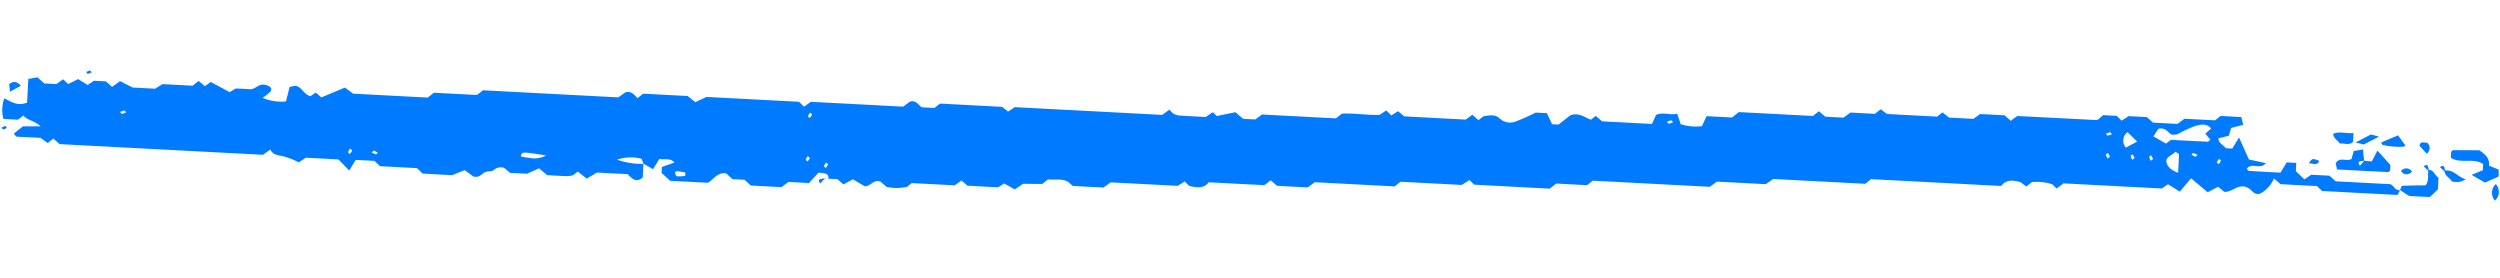 <svg xmlns="http://www.w3.org/2000/svg" width="261.042" height="29.008" viewBox="0 0 261.042 29.008">
  <g id="Group_41935" data-name="Group 41935" transform="translate(0.833) rotate(3)">
    <path id="Path_6965" data-name="Path 6965" d="M67.156,13.615q0,.708,0,1.42c-.656.629-1.105.188-1.583-.26H62.355l-1.032.688c-.356-.256-.661-.475-.967-.693l-.456.4a2.661,2.661,0,0,1-.577.141c-.743.016-1.489.007-2.13.007l-.9-.669-1.216.63H53.3l-.648-.487a1.094,1.094,0,0,0-1.086.3c-.2.159-.583.121-.847.237-.358.159-.5.629-1.205.545l-.964-.631-1.269.592h-3.1l-.613-.54H39.694l-.594-.523H37.131l-.62,1.144-1.183-1.1h-3.4l-.72.524a8.345,8.345,0,0,0-1.707-.564c-.56-.063-1.05-.1-1.328-.616l-.733.586-21.267,0-.684-.55-.566.5L4.15,14.2H1.624a3.707,3.707,0,0,1-.281-.294c.294-.277.6-.544.9-.812l1.853-.1c-.711-.581-1.478-.563-1.856-1.038l-.53.468H.176a3.575,3.575,0,0,1-.023-2.149c.779.344,1.453.764,2.4.317V8.121L3.5,7.9l.737.605H5.5l.686-.544.541.476,1.027-.572,1.016.563.63-.478h1.256l.672.54.8-.643,1.352.6H15.82l.753-.52h3.152l.6-.528.669.511.6-.468,2.031.954.611-.417h1.6c.689-.152.851-.866,1.9-.39.572.35-.175.813-.64,1.228a5.087,5.087,0,0,0,2.446.243l.3-1.539.606-.155c.695.124.859.808,1.594,1.018l.564-.411.6.471,2.407-1.152.888.589,7.8,0,.613-.54h4.518l.592-.523,14.157,0,.7-.565c.628-.186.957.212,1.3.545l.566-.5H71.4l.823.6,1.145-.608,9.675,0,.547.483.686-.545,9.65,0,.682-.561c.7-.223.914.391,1.286.527H97.2l.55-.486h6.493l.649.464.673-.5,15.422,0,.714-.583.426.391a2.347,2.347,0,0,0,.583.166c.962.017,1.926.008,2.822.007l.716-.535.424.374,1.933-.5.84.647h1.27l.672-.553,7.733,0,.595-.524c1.217-.136,2.6.033,3.932-.077l.676-.5.556.49.678-.477.674.506h6.429l.661-.54.671.532.487-.429c.59-.122,1.2-.325,1.737.156a1.609,1.609,0,0,0,1.739.17,20.425,20.425,0,0,0,1.957-1h1.176l.6,1.121h.678l1.145-1.01c.834-.4,1.494.1,2.2.333l.485-.427.691.53H172.1l.378-.954c.68-.388,1.446-.017,2.2-.251l.422,1.071a5.166,5.166,0,0,0,2.22.093l.439-1.07h2.654l.683-.6,7.746,0,.6-.525.691.532h1.906l.7-.569h2.554l.575-.507.7.458H201.8l.536-.472.7.506h2.556l.672-.539h2.558l.68.543.46-.4c.085-.048.17-.139.254-.139q4.035-.012,8.068-.01a1.648,1.648,0,0,0,.3-.053L219.1.556h1.419l.539.475.7-.51h1.911l.673.543H226.9l.7-.577H230.8L231.346,0h2.175l.234.808-1.241.381-.191.825-1.07.326c-.01.509.562.656.815,1h.681l.639-1.2,1.153,2.241,1.781.293c-.5.762-1.544-.045-1.941.7.083.073.158.2.235.2,1.07.013,2.141.009,3.29.008l.592-1.1h1v.859l.941.811.683-.519h1.908l.673.552h5.722c.405.142.511.655,1.046.571l-.239.513h-7.892l-.551-.485h-3.814l-.72-.563a3.173,3.173,0,0,1-1.376,1.672c-.667.214-.869-.427-1.357-.572-.951-.413-1.474.553-2.36.577l-.686-.5-1.054.625-1.81-1.362-1.1,1.453-1.27-.706-.63.478-10.268,0-.7.575-.473-.417a5.118,5.118,0,0,0-2.138-.112l-.55.485-.64-.428c-.68-.123-1.419-.295-1.993.509l-13.595,0-.588.518-9.632,0-.73.582h-5.114l-.712.58-12.241,0-.572.5h-3.227l-.642.566-7.893,0-.522-.459-.791.554h-6.393l-.589.519-8.344,0-.724.583h-3.2l-.681-.544-.457.4c-.085.049-.169.141-.253.141-1.927.009-3.853.007-5.745.008-.533.752-1.277.6-2.008.487l-.507-.446-.7.5h-7.006l-.74.583h-3.2l-.484-.39c-.653-.361-1.409-.1-2.13-.16l-.581.513-2.009.087-.825.629-1.136-.56-.609.432h-3.2l-.658-.511-.673.542-4.5,0-.479.422a5.025,5.025,0,0,1-2.115.113l-.664-.51c-.742-.234-.917.457-1.6.574l-1.3-.669-.965.581-.636-.511H86.52c.051-.556-.392-.557-1.061-.581l-.93,1.136H82.381l-.711.579h-3.2l-.681-.564H76.526l-.684-.566c-.936-.1-1.214.652-1.868,1.078H70.039l-.942-.775v-.623l1.286-.529c-.456-.493-1.033-.2-1.59-.3l-.611,1.108c-.351-.18-.689-.353-1.026-.524-.07-.159-.14-.316-.221-.5a4.54,4.54,0,0,0-2.558.227A7.677,7.677,0,0,0,67.156,13.615ZM230.431,1.358c-.474-.557-1.15-.349-1.672-.177a13.513,13.513,0,0,0-1.786.953,2.137,2.137,0,0,1-.649.076c-.384-.219-.649-.731-1.388-.533l-.477.818,1.345.685.508-.417c1.285,0,2.561,0,3.835-.009.076,0,.151-.124.269-.229l-.56-.593Zm-3.2,4.8c0-.681.016-1.3-.018-1.924-.006-.091-.25-.173-.385-.26-.269.384-.893.519-.891,1.054C226.057,5.586,226.453,5.906,227.233,6.159ZM221.741,2.2a1.091,1.091,0,0,0-.093,1.615l1.146-.687ZM56.965,13.269c-2.565-.274-2.565-.274-2.632.237a4.533,4.533,0,0,0,.867.1A2.557,2.557,0,0,0,56.965,13.269Zm14.62,1.372-.017-.36c-.288-.033-.574-.081-.863-.09-.07,0-.22.138-.207.18.044.135.142.355.23.36A5.01,5.01,0,0,0,71.585,14.641ZM219.9,2.288l-.417.2c.072.063.159.188.212.178a2.161,2.161,0,0,0,.434-.178Zm-45.6,1.35c-.072-.063-.159-.188-.212-.178a2.161,2.161,0,0,0-.434.178c.072.063.159.188.212.178A2.188,2.188,0,0,0,174.3,3.638Zm54.636.759.229-.2a2.179,2.179,0,0,0-.432-.178c-.053-.01-.141.115-.212.178Zm-8.9.451-.23-.367c-.072.063-.213.14-.2.187a1.7,1.7,0,0,0,.2.382Zm2.581,0-.229-.366c-.072.063-.213.14-.2.187a1.689,1.689,0,0,0,.2.381Zm1.936,0-.229-.367c-.072.064-.213.141-.2.187a1.7,1.7,0,0,0,.2.382Zm6.642,0,.229.2a1.718,1.718,0,0,0,.2-.382c.011-.047-.131-.124-.2-.187ZM84.488,7.556l-.229-.2a1.67,1.67,0,0,0-.2.382c-.012.047.129.124.2.187Zm-71.97,3.711.415-.2c-.072-.063-.159-.188-.212-.178a2.19,2.19,0,0,0-.434.178Zm71.971.838-.229-.2a1.651,1.651,0,0,0-.2.382c-.012.047.131.123.2.187Zm1.936.569-.229-.2a1.718,1.718,0,0,0-.2.382c-.011.047.131.124.2.187Zm-49.7,1.147-.23-.2a1.646,1.646,0,0,0-.2.382c-.012.047.129.124.2.187Zm2.259-.12-.229.2a2.161,2.161,0,0,0,.434.178c.053.01.141-.115.212-.178Z" fill="#007aff"/>
    <path id="Path_6966" data-name="Path 6966" d="M2.966,1.162a5.5,5.5,0,0,0,.788.032L4.281.042l1.43,1.43V2.03c-.054.061-.115.19-.176.19-1.759.011-3.518.01-5.365.01L0,1.58c.388-.709,1.06-.2,1.617-.51l.2-.862L2.792,0a5.773,5.773,0,0,0,.174,1.162c-.375.093-.815.052-.429.548A6.365,6.365,0,0,0,2.966,1.162Z" transform="translate(243.615 2.713)" fill="#007aff"/>
    <path id="Path_6967" data-name="Path 6967" d="M0,.937V.31C.061.252.126.135.2.131,1.126.077,2.056.039,2.932,0c.6.385,1.148.728,1.089,1.554l1.027.364.044.71-1.4.712L2.253,2.605,3.4,2.062V1.415C2.365.764,1.054,1.564,0,.937Z" transform="translate(255.588 2.163)" fill="#007aff"/>
    <path id="Path_6968" data-name="Path 6968" d="M2.843,0c.566-.03.682.555,1.1.782v1.2l-.584.642c-.134.108-.2.21-.273.211-.738.012-1.476.008-2.1.008L0,2.277c.066-.161.118-.453.2-.461.817-.085,1.638-.124,2.443-.175C3.011,1.109,2.773.537,2.843,0Z" transform="translate(250.47 4.473)" fill="#007aff"/>
    <path id="Path_6969" data-name="Path 6969" d="M2.121,0V.935c-.441.415-.927.134-1.359.23C.513.84.062.672,0,.188.614-.131,1.263.094,2.121,0Z" transform="translate(243.182 1.061)" fill="#007aff"/>
    <path id="Path_6970" data-name="Path 6970" d="M.086,1.065A1.429,1.429,0,0,1,0,.837C.147.751.3.68.456.605L1.7,0l.837,1.042a.574.574,0,0,1-.319.121A7.341,7.341,0,0,1,.086,1.065Z" transform="translate(248.259 1.051)" fill="#007aff"/>
    <path id="Path_6971" data-name="Path 6971" d="M0,.033c.912-.21,1.441.64,2.245.78a1.714,1.714,0,0,1-1.443.3C.564.734,0,.594,0,.033Z" transform="translate(255.017 4.441)" fill="#007aff"/>
    <path id="Path_6972" data-name="Path 6972" d="M2.408.176l-1.552.91L0,.913,1.552,0Z" transform="translate(245.57 1.112)" fill="#007aff"/>
    <path id="Path_6973" data-name="Path 6973" d="M.79,1.157,0,.367C.07-.167.485.052.783.008A.719.719,0,0,1,.79,1.157Z" transform="translate(252.254 1.651)" fill="#007aff"/>
    <path id="Path_6974" data-name="Path 6974" d="M.357,0a1.219,1.219,0,0,1,0,1.724A1.219,1.219,0,0,1,.357,0Z" transform="translate(260.066 5.601)" fill="#007aff"/>
    <path id="Path_6975" data-name="Path 6975" d="M1.233.348l-1.11.694L0,.248C.427-.087.741-.11,1.233.348Z" transform="translate(0.587 8.51)" fill="#007aff"/>
    <path id="Path_6976" data-name="Path 6976" d="M0,.306a.684.684,0,0,1,1.14,0A.683.683,0,0,1,0,.306Z" transform="translate(250.469 4.453)" fill="#007aff"/>
    <path id="Path_6977" data-name="Path 6977" d="M0,.491C.336-.091.336-.091,1.089.158.878.766.365.387,0,.491Z" transform="translate(240.802 3.986)" fill="#007aff"/>
    <path id="Path_6978" data-name="Path 6978" d="M.581.644,0,.148C.5-.237.455.2.581.644Z" transform="translate(252.797 3.989)" fill="#007aff"/>
    <path id="Path_6979" data-name="Path 6979" d="M.581.643,0,.148C.5-.238.455.2.581.643Z" transform="translate(254.503 3.989)" fill="#007aff"/>
    <path id="Path_6980" data-name="Path 6980" d="M.569.178A1.693,1.693,0,0,1,.187.356C.141.367.064.242,0,.179A1.713,1.713,0,0,1,.382,0C.429-.01.506.115.569.178Z" transform="translate(8.551 6.906)" fill="#007aff"/>
    <path id="Path_6981" data-name="Path 6981" d="M.367,0l.2.2A1.784,1.784,0,0,1,.187.38C.14.391.063.266,0,.2Z" transform="translate(0.022 13.14)" fill="#007aff"/>
    <path id="Path_6982" data-name="Path 6982" d="M.643,0,.148.581C-.238.084.2.125.643,0Z" transform="translate(85.54 14.113)" fill="#007aff"/>
  </g>
</svg>
